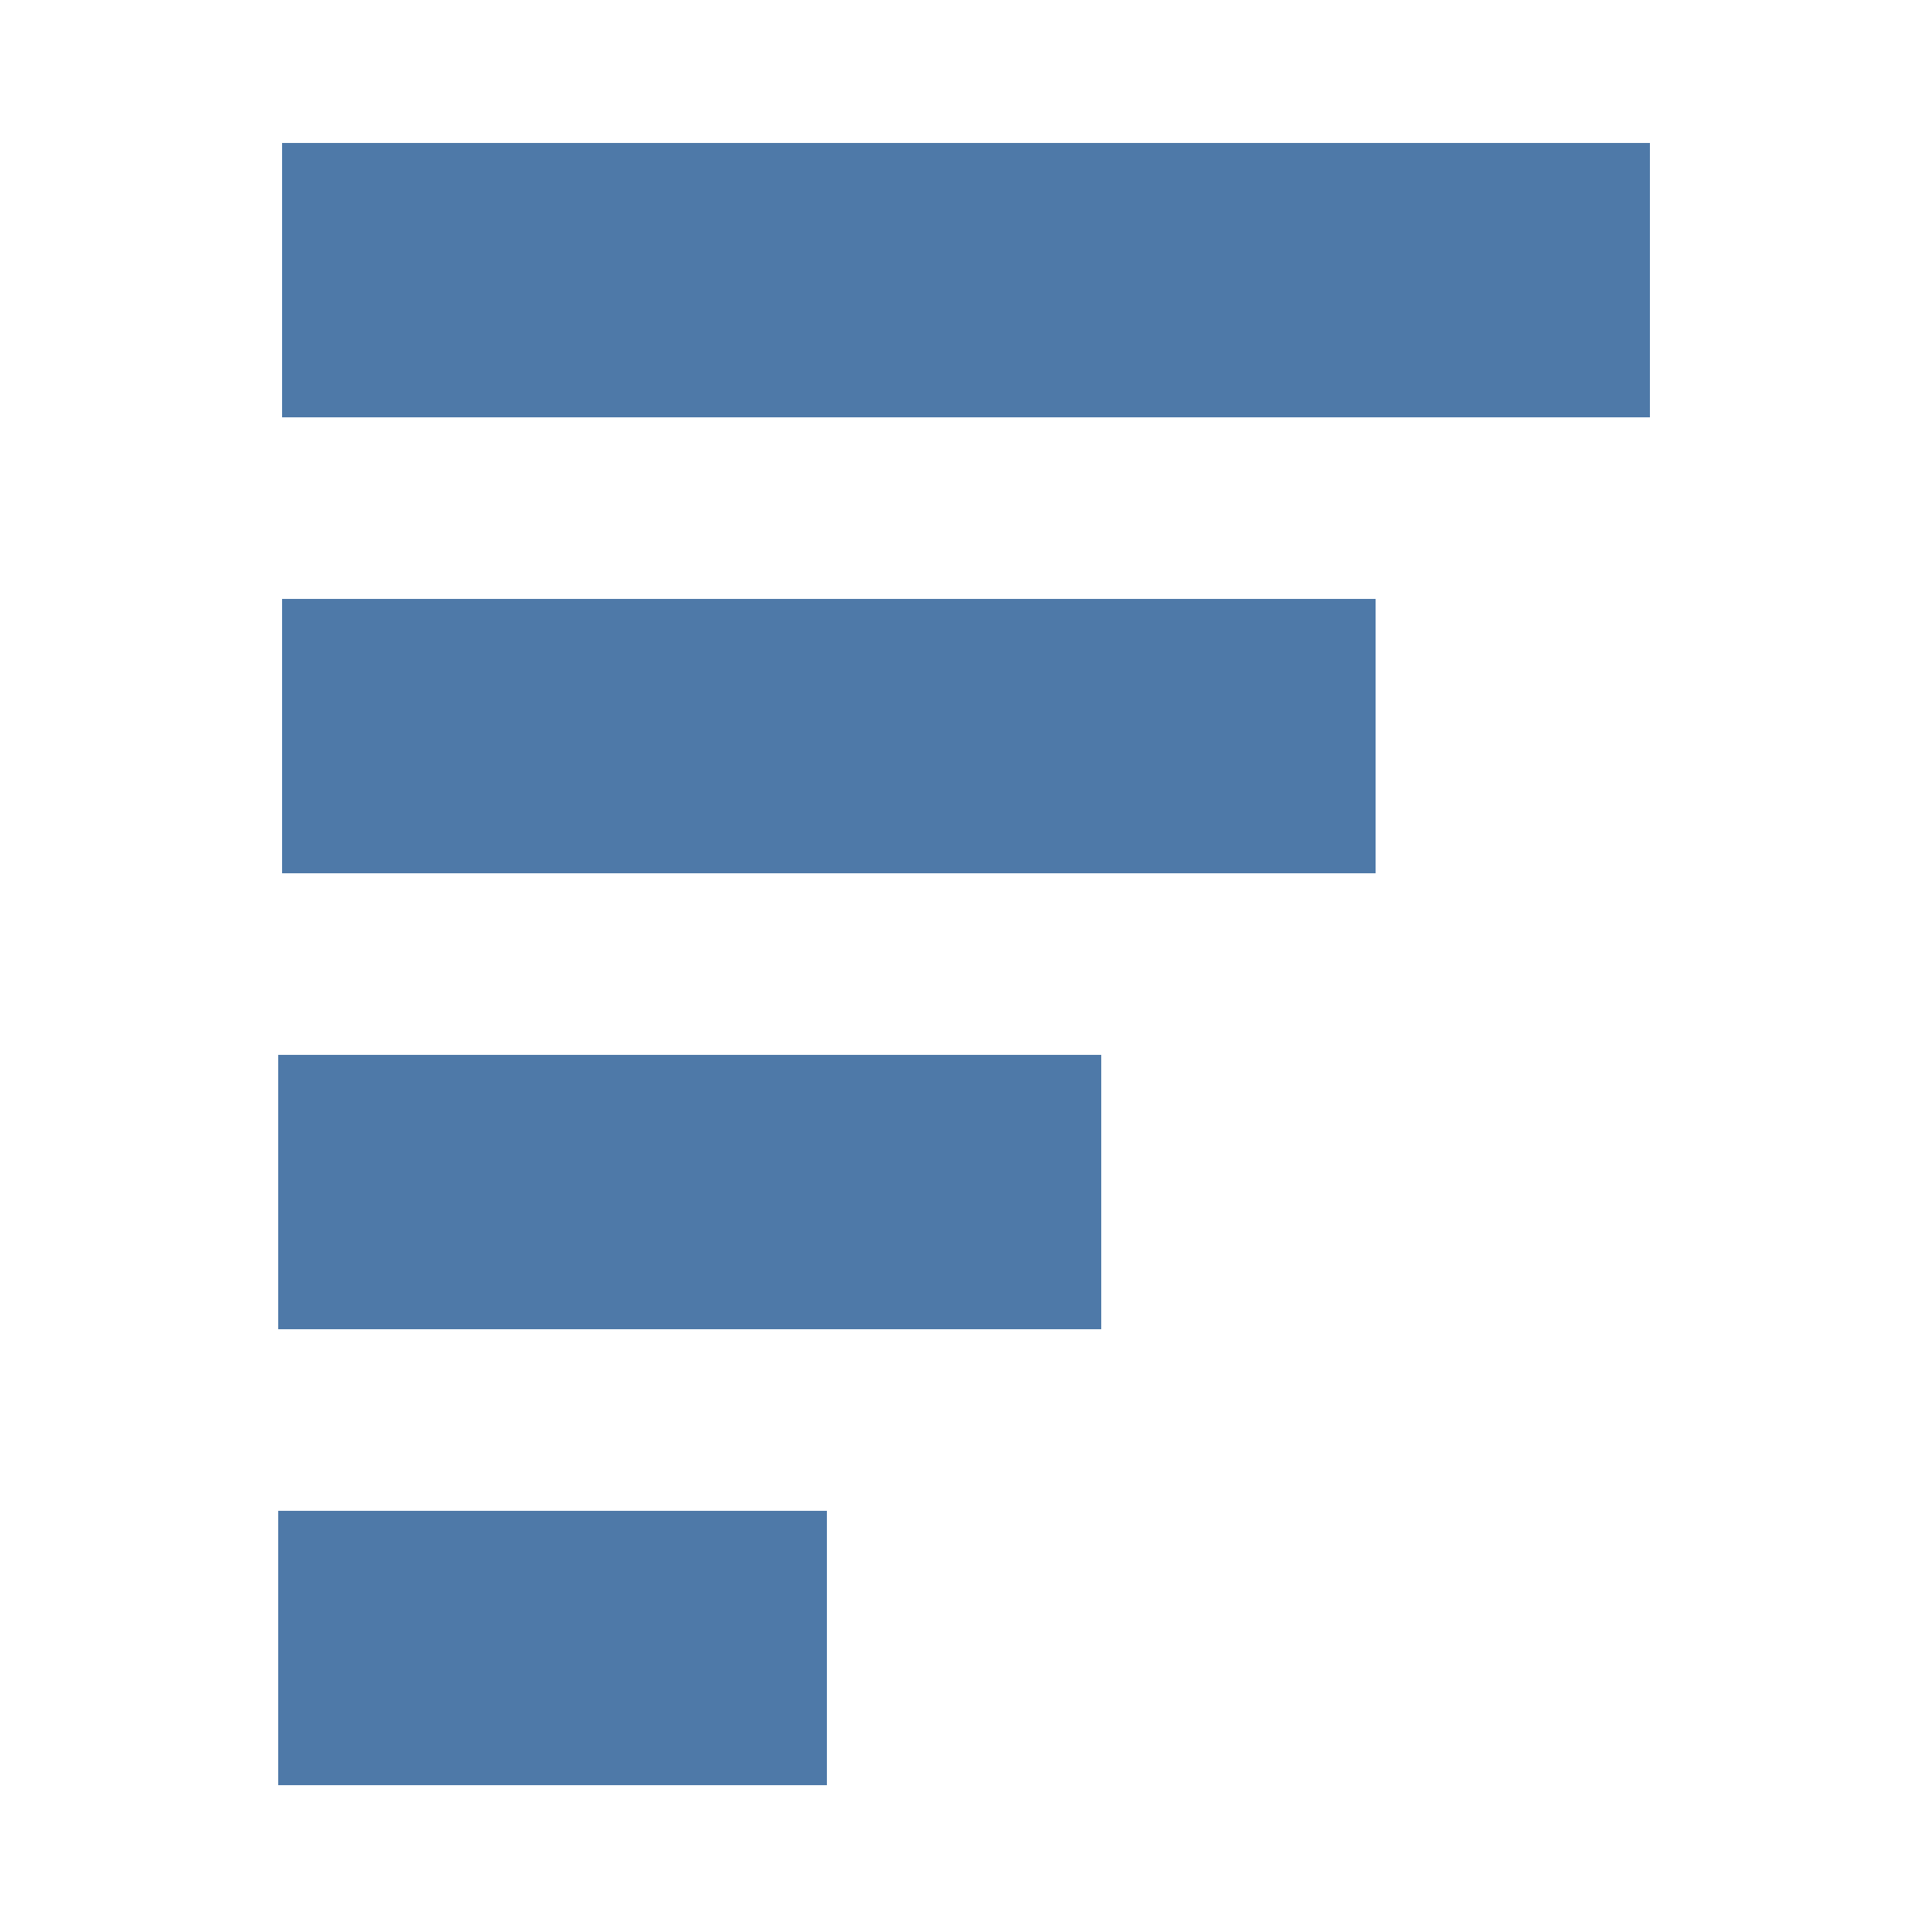 <?xml version="1.0" encoding="utf-8"?>
<!-- Generator: Adobe Illustrator 24.1.2, SVG Export Plug-In . SVG Version: 6.00 Build 0)  -->
<svg version="1.1" id="Layer_1" xmlns="http://www.w3.org/2000/svg" xmlns:xlink="http://www.w3.org/1999/xlink" x="0px" y="0px"
	 viewBox="0 0 50 50" style="enable-background:new 0 0 50 50;" xml:space="preserve">
<style type="text/css">
	.st0{fill:#FFFFFF;fill-opacity:0;}
	.st1{fill:#4E79A8;}
</style>
<rect class="st0" width="50" height="50"/>
<rect x="7.2" y="39.1" class="st1" width="14.2" height="7.1"/>
<rect x="7.3" y="15.5" class="st1" width="28.3" height="7.1"/>
<rect x="7.2" y="27.3" class="st1" width="21.3" height="7.1"/>
<rect x="7.3" y="3.7" class="st1" width="35.4" height="7.1"/>
</svg>
